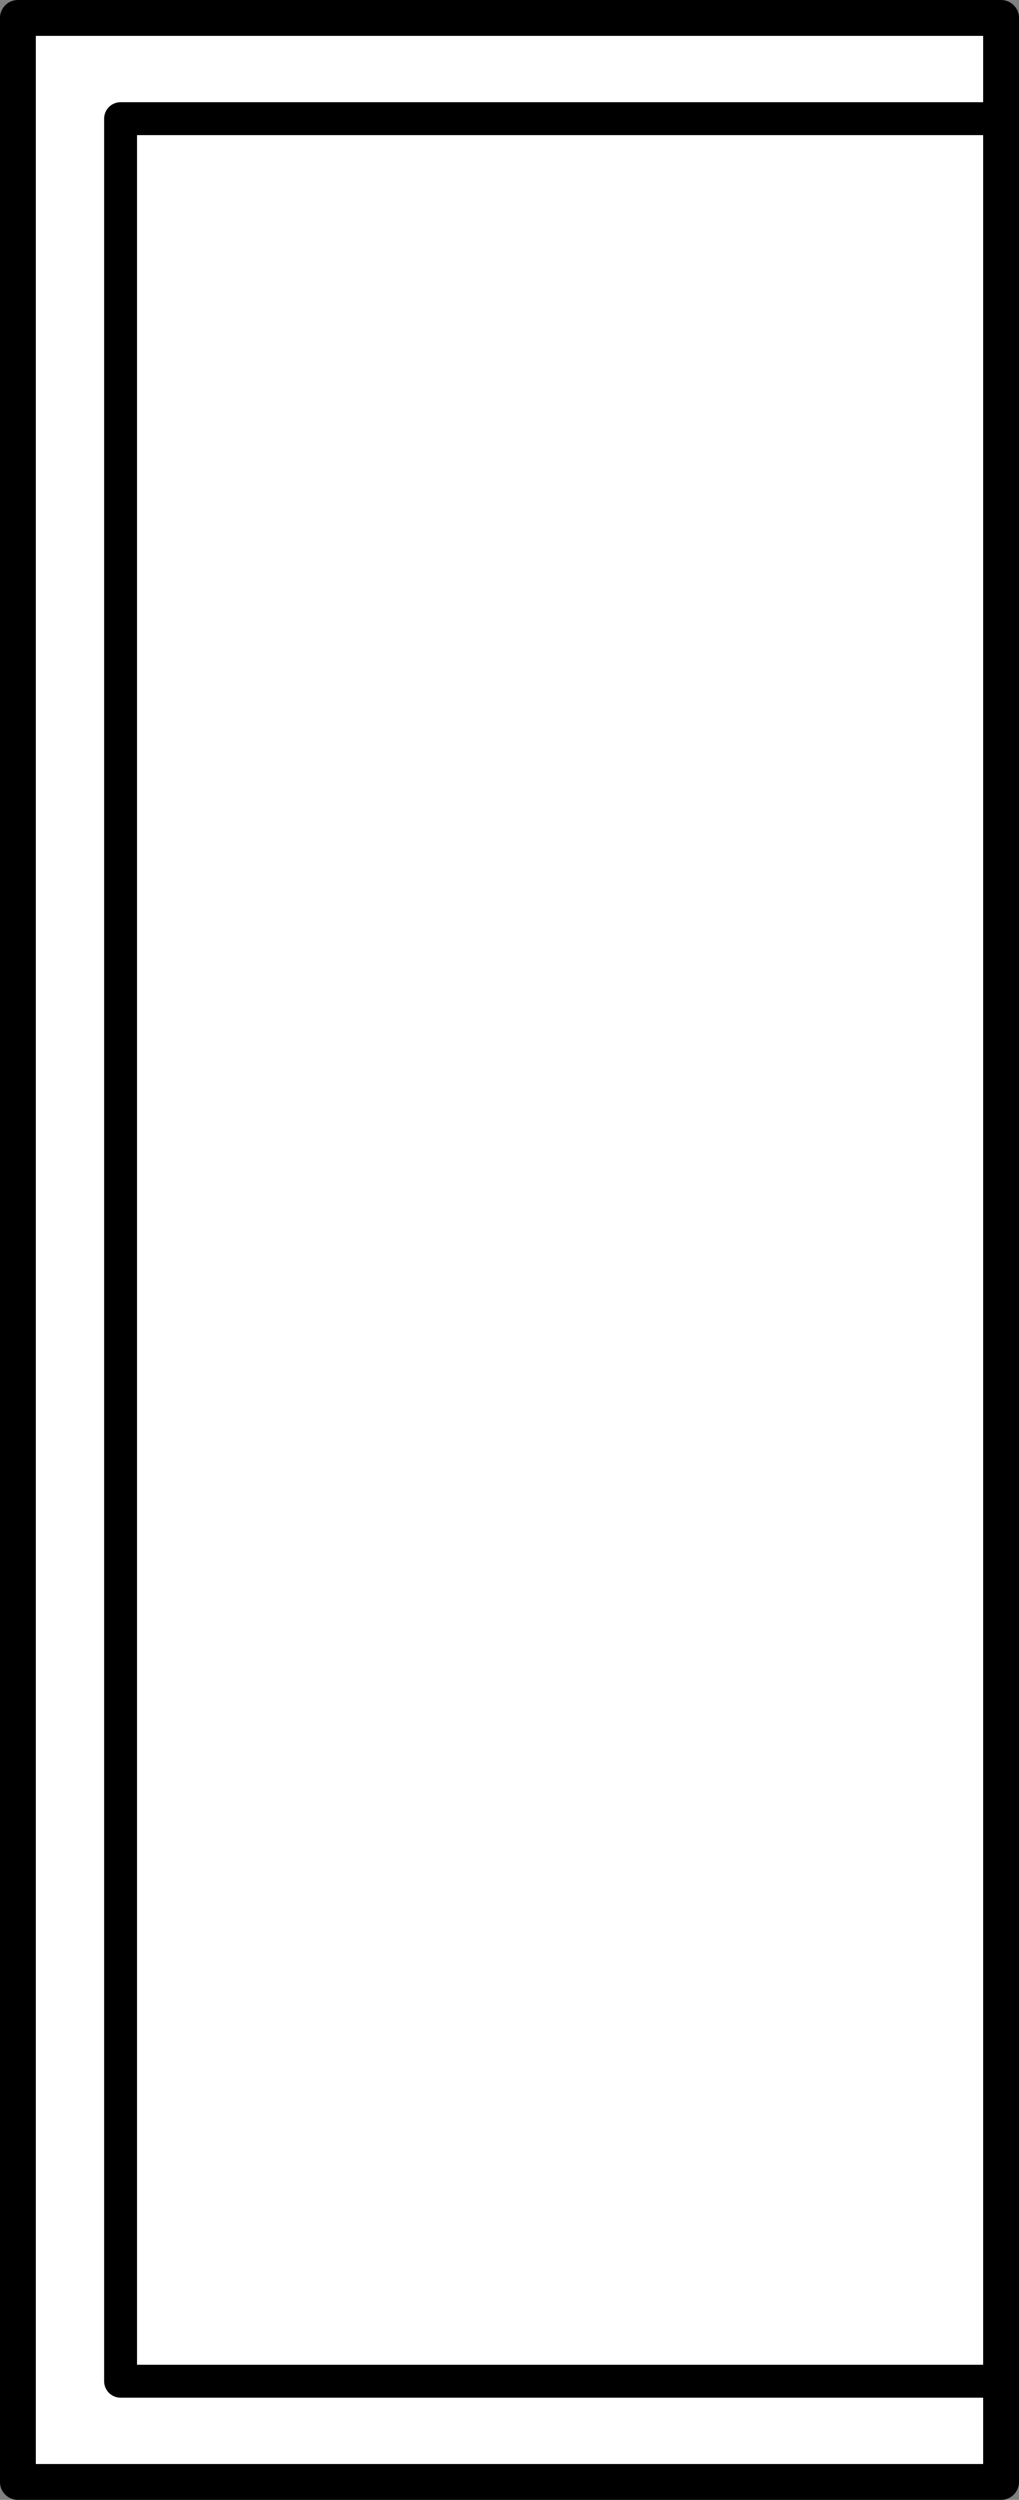 <?xml version="1.0" encoding="UTF-8" standalone="no"?>
<!-- Created with Inkscape (http://www.inkscape.org/) -->

<svg
   xmlns:dc="http://purl.org/dc/elements/1.1/"
   xmlns:cc="http://creativecommons.org/ns#"
   xmlns:rdf="http://www.w3.org/1999/02/22-rdf-syntax-ns#"
   xmlns:svg="http://www.w3.org/2000/svg"
   xmlns="http://www.w3.org/2000/svg"
   xmlns:sodipodi="http://sodipodi.sourceforge.net/DTD/sodipodi-0.dtd"
   xmlns:inkscape="http://www.inkscape.org/namespaces/inkscape"
   width="11.235mm"
   height="27.538mm"
   viewBox="0 0 39.809 97.574"
   id="svg2"
   version="1.1"
   inkscape:version="0.91 r13725"
   sodipodi:docname="bookcase1.svg">
  <rect x="0" y="0" width="39.809" height="97.574" fill="#808080" stroke="none"/>
  <defs
     id="defs4" />
  <sodipodi:namedview
     id="base"
     pagecolor="#ffffff"
     bordercolor="#666666"
     borderopacity="1.0"
     inkscape:pageopacity="0.0"
     inkscape:pageshadow="2"
     inkscape:zoom="0.80202283"
     inkscape:cx="14.069175"
     inkscape:cy="69.842795"
     inkscape:document-units="px"
     inkscape:current-layer="layer1"
     showgrid="false"
     fit-margin-top="0"
     fit-margin-left="0"
     fit-margin-right="0"
     fit-margin-bottom="0"
     inkscape:showpageshadow="false"
     inkscape:window-width="973"
     inkscape:window-height="767"
     inkscape:window-x="912"
     inkscape:window-y="244"
     inkscape:window-maximized="0" />
  <g
     inkscape:label="Capa 1"
     inkscape:groupmode="layer"
     id="layer1"
     transform="translate(-408.781,-339.49)">
    <g
       id="g4699"
       transform="matrix(1.4,0,0,1.4,-97.815,-881.117)">
      <rect
         transform="matrix(0,1,-1,0,0,0)"
         style="opacity:1;fill:#ffffff;fill-opacity:1;fill-rule:nonzero;stroke:#000000;stroke-width:1;stroke-linecap:round;stroke-linejoin:round;stroke-miterlimit:4;stroke-dasharray:none;stroke-dashoffset:0;stroke-opacity:1"
         id="rect4638"
         width="68.696"
         height="27.435"
         x="872.362"
         y="-389.789"
         ry="0" />
      <path
         sodipodi:nodetypes="cccc"
         inkscape:connector-curvature="0"
         id="rect4696"
         d="m 938.25,-389.721 0,24.502 -63.08,0 0,-24.502"
         style="opacity:1;fill:none;fill-opacity:1;fill-rule:nonzero;stroke:#000000;stroke-width:0.918;stroke-linecap:round;stroke-linejoin:round;stroke-miterlimit:4;stroke-dasharray:none;stroke-dashoffset:0;stroke-opacity:1"
         transform="matrix(0,1,-1,0,0,0)" />
    </g>
  </g>
</svg>
